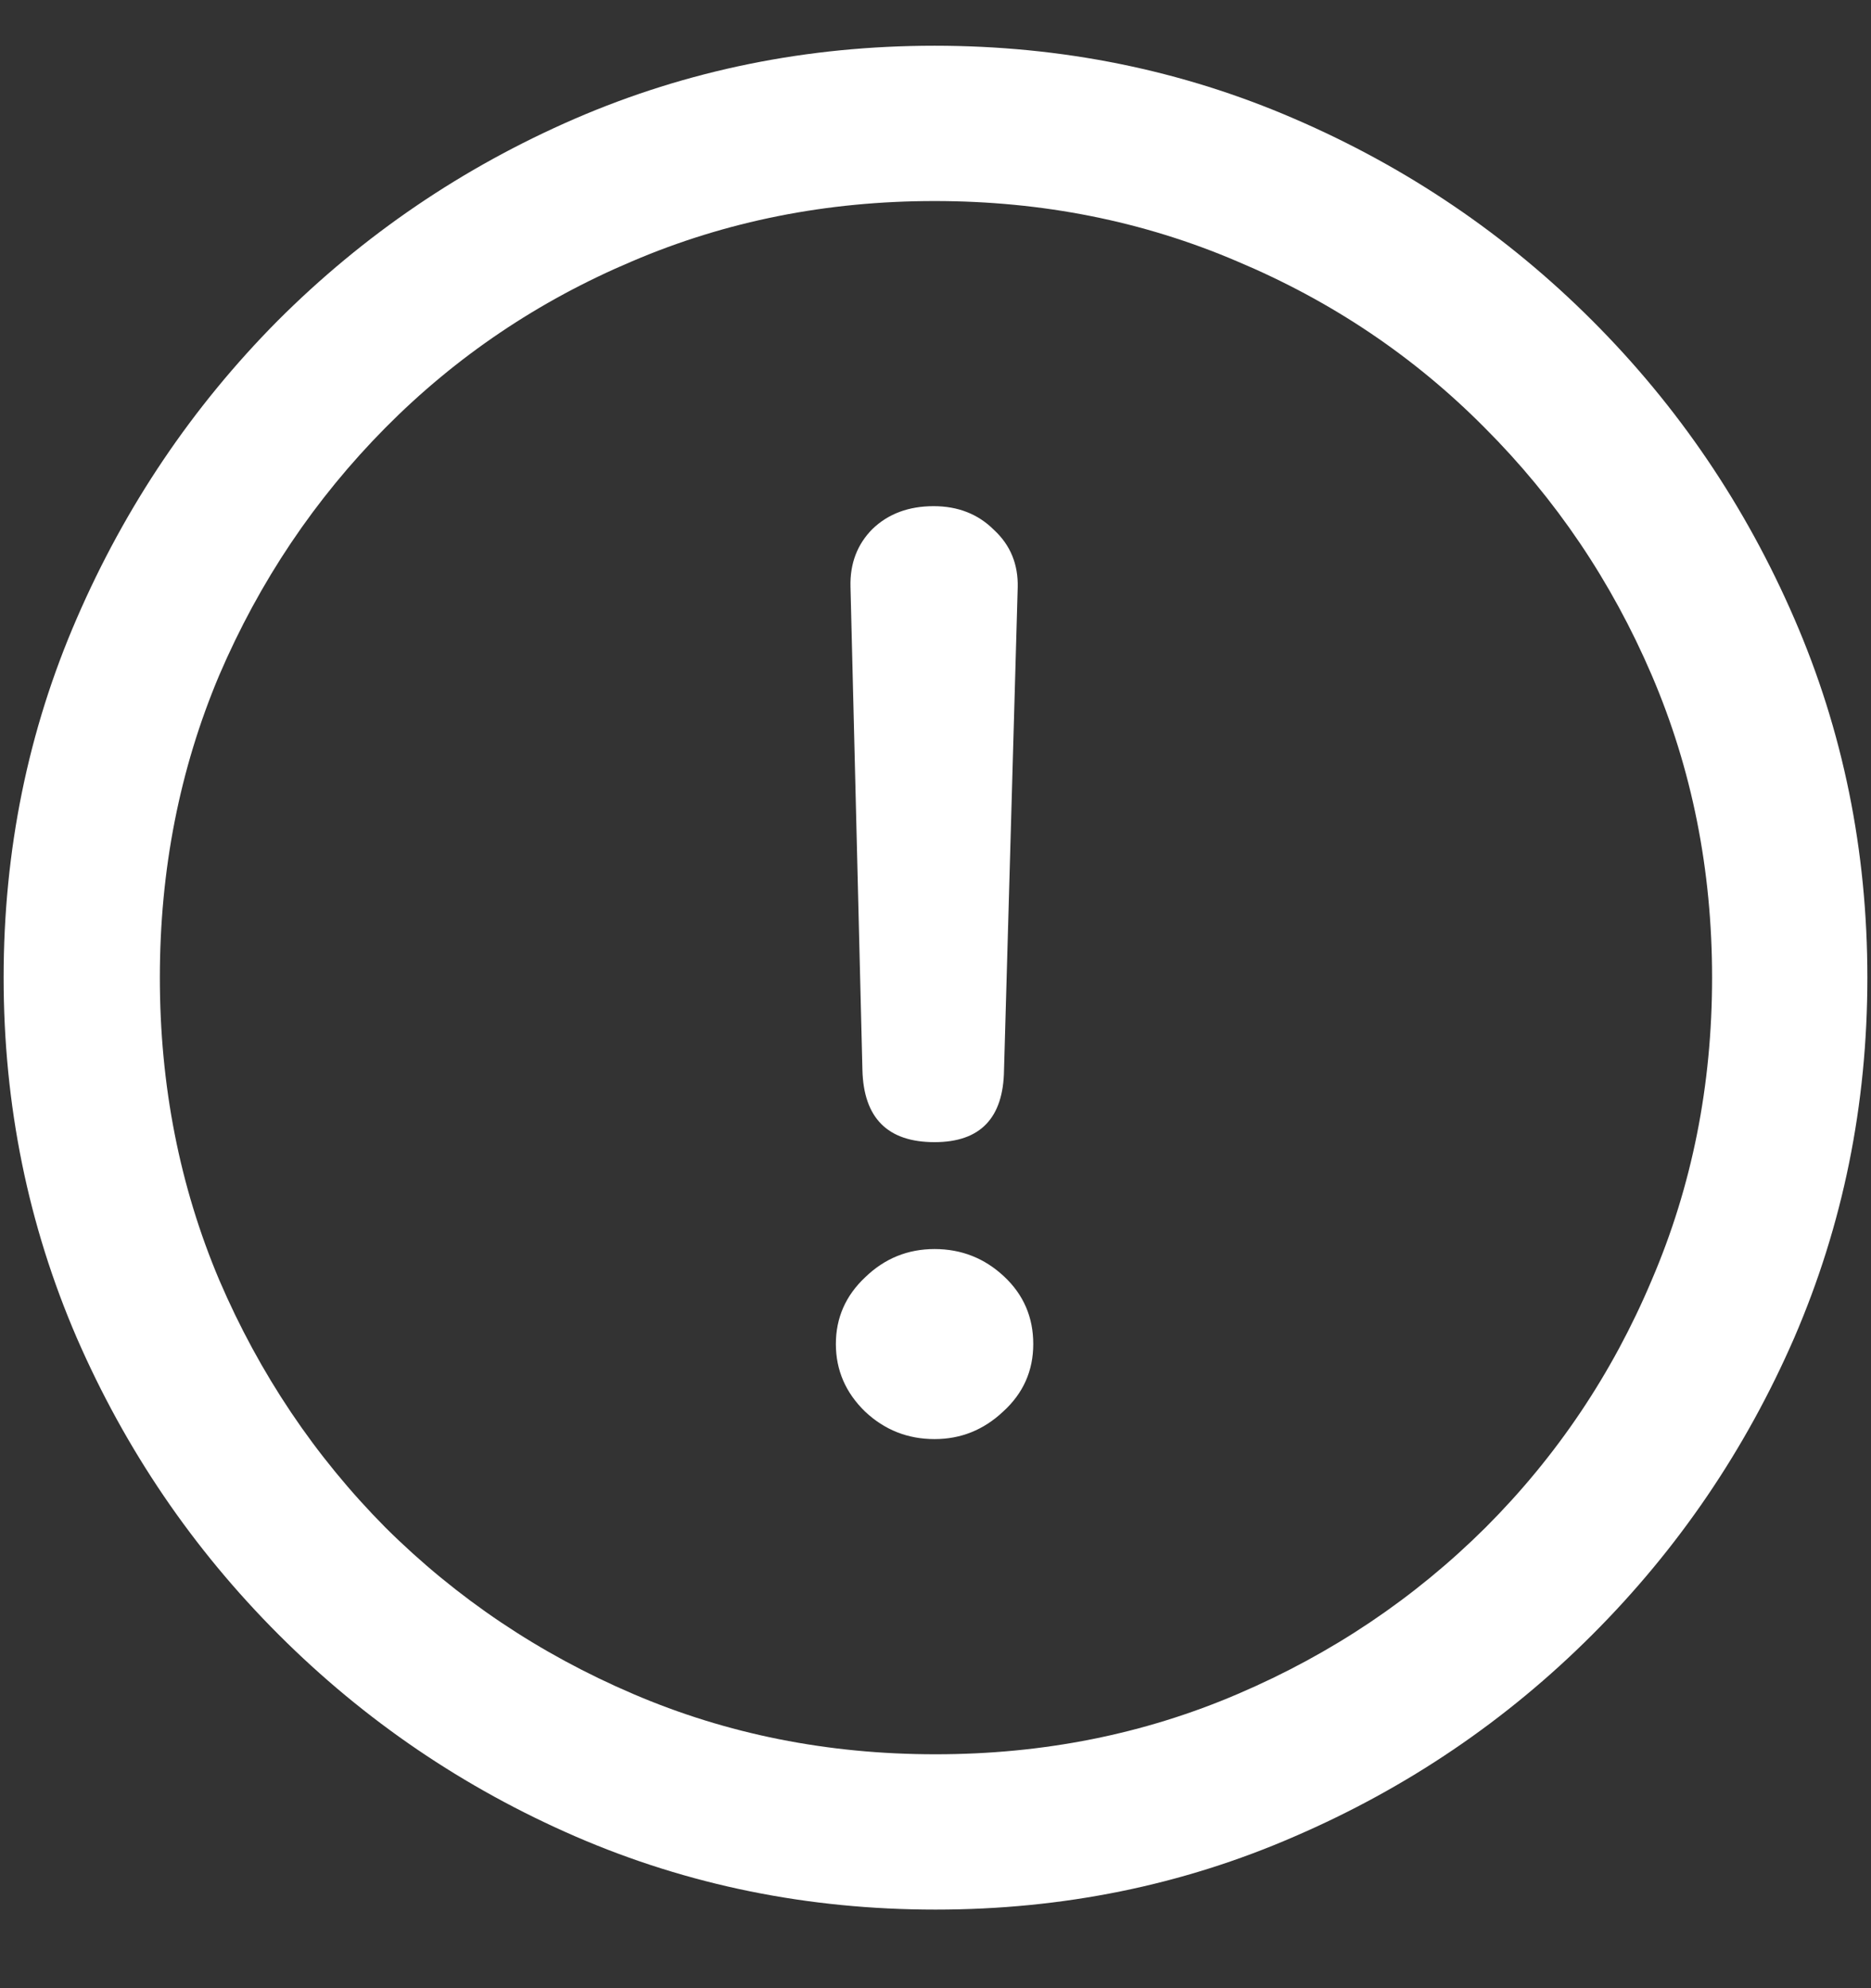 <svg width="16" height="17" viewBox="0 0 16 17" fill="none" xmlns="http://www.w3.org/2000/svg">
<rect x="0" y="0" width="16" height="17" fill="#333333" stroke="none"/>
<path d="M8 16.328C9.089 16.328 10.112 16.12 11.07 15.703C12.034 15.287 12.883 14.711 13.617 13.977C14.352 13.242 14.927 12.396 15.344 11.438C15.76 10.474 15.969 9.448 15.969 8.359C15.969 7.271 15.76 6.247 15.344 5.289C14.927 4.326 14.352 3.477 13.617 2.742C12.883 2.008 12.034 1.432 11.07 1.016C10.107 0.599 9.081 0.391 7.992 0.391C6.904 0.391 5.878 0.599 4.914 1.016C3.956 1.432 3.109 2.008 2.375 2.742C1.646 3.477 1.073 4.326 0.656 5.289C0.24 6.247 0.031 7.271 0.031 8.359C0.031 9.448 0.24 10.474 0.656 11.438C1.073 12.396 1.648 13.242 2.383 13.977C3.117 14.711 3.964 15.287 4.922 15.703C5.885 16.12 6.911 16.328 8 16.328ZM8 15C7.078 15 6.216 14.828 5.414 14.484C4.612 14.141 3.906 13.667 3.297 13.062C2.693 12.453 2.219 11.747 1.875 10.945C1.536 10.143 1.367 9.281 1.367 8.359C1.367 7.438 1.536 6.576 1.875 5.773C2.219 4.971 2.693 4.266 3.297 3.656C3.901 3.047 4.604 2.573 5.406 2.234C6.208 1.891 7.07 1.719 7.992 1.719C8.914 1.719 9.776 1.891 10.578 2.234C11.385 2.573 12.091 3.047 12.695 3.656C13.305 4.266 13.781 4.971 14.125 5.773C14.469 6.576 14.641 7.438 14.641 8.359C14.641 9.281 14.469 10.143 14.125 10.945C13.787 11.747 13.312 12.453 12.703 13.062C12.094 13.667 11.388 14.141 10.586 14.484C9.784 14.828 8.922 15 8 15ZM7.992 9.766C8.383 9.766 8.581 9.56 8.586 9.148L8.703 5.023C8.708 4.826 8.641 4.661 8.5 4.531C8.365 4.396 8.193 4.328 7.984 4.328C7.771 4.328 7.596 4.393 7.461 4.523C7.331 4.654 7.268 4.818 7.273 5.016L7.375 9.148C7.385 9.56 7.591 9.766 7.992 9.766ZM7.992 12.305C8.216 12.305 8.411 12.227 8.578 12.07C8.75 11.914 8.836 11.721 8.836 11.492C8.836 11.263 8.753 11.07 8.586 10.914C8.419 10.758 8.221 10.68 7.992 10.68C7.763 10.68 7.565 10.76 7.398 10.922C7.232 11.078 7.148 11.268 7.148 11.492C7.148 11.716 7.232 11.909 7.398 12.07C7.565 12.227 7.763 12.305 7.992 12.305Z" fill="white"/>
</svg>
